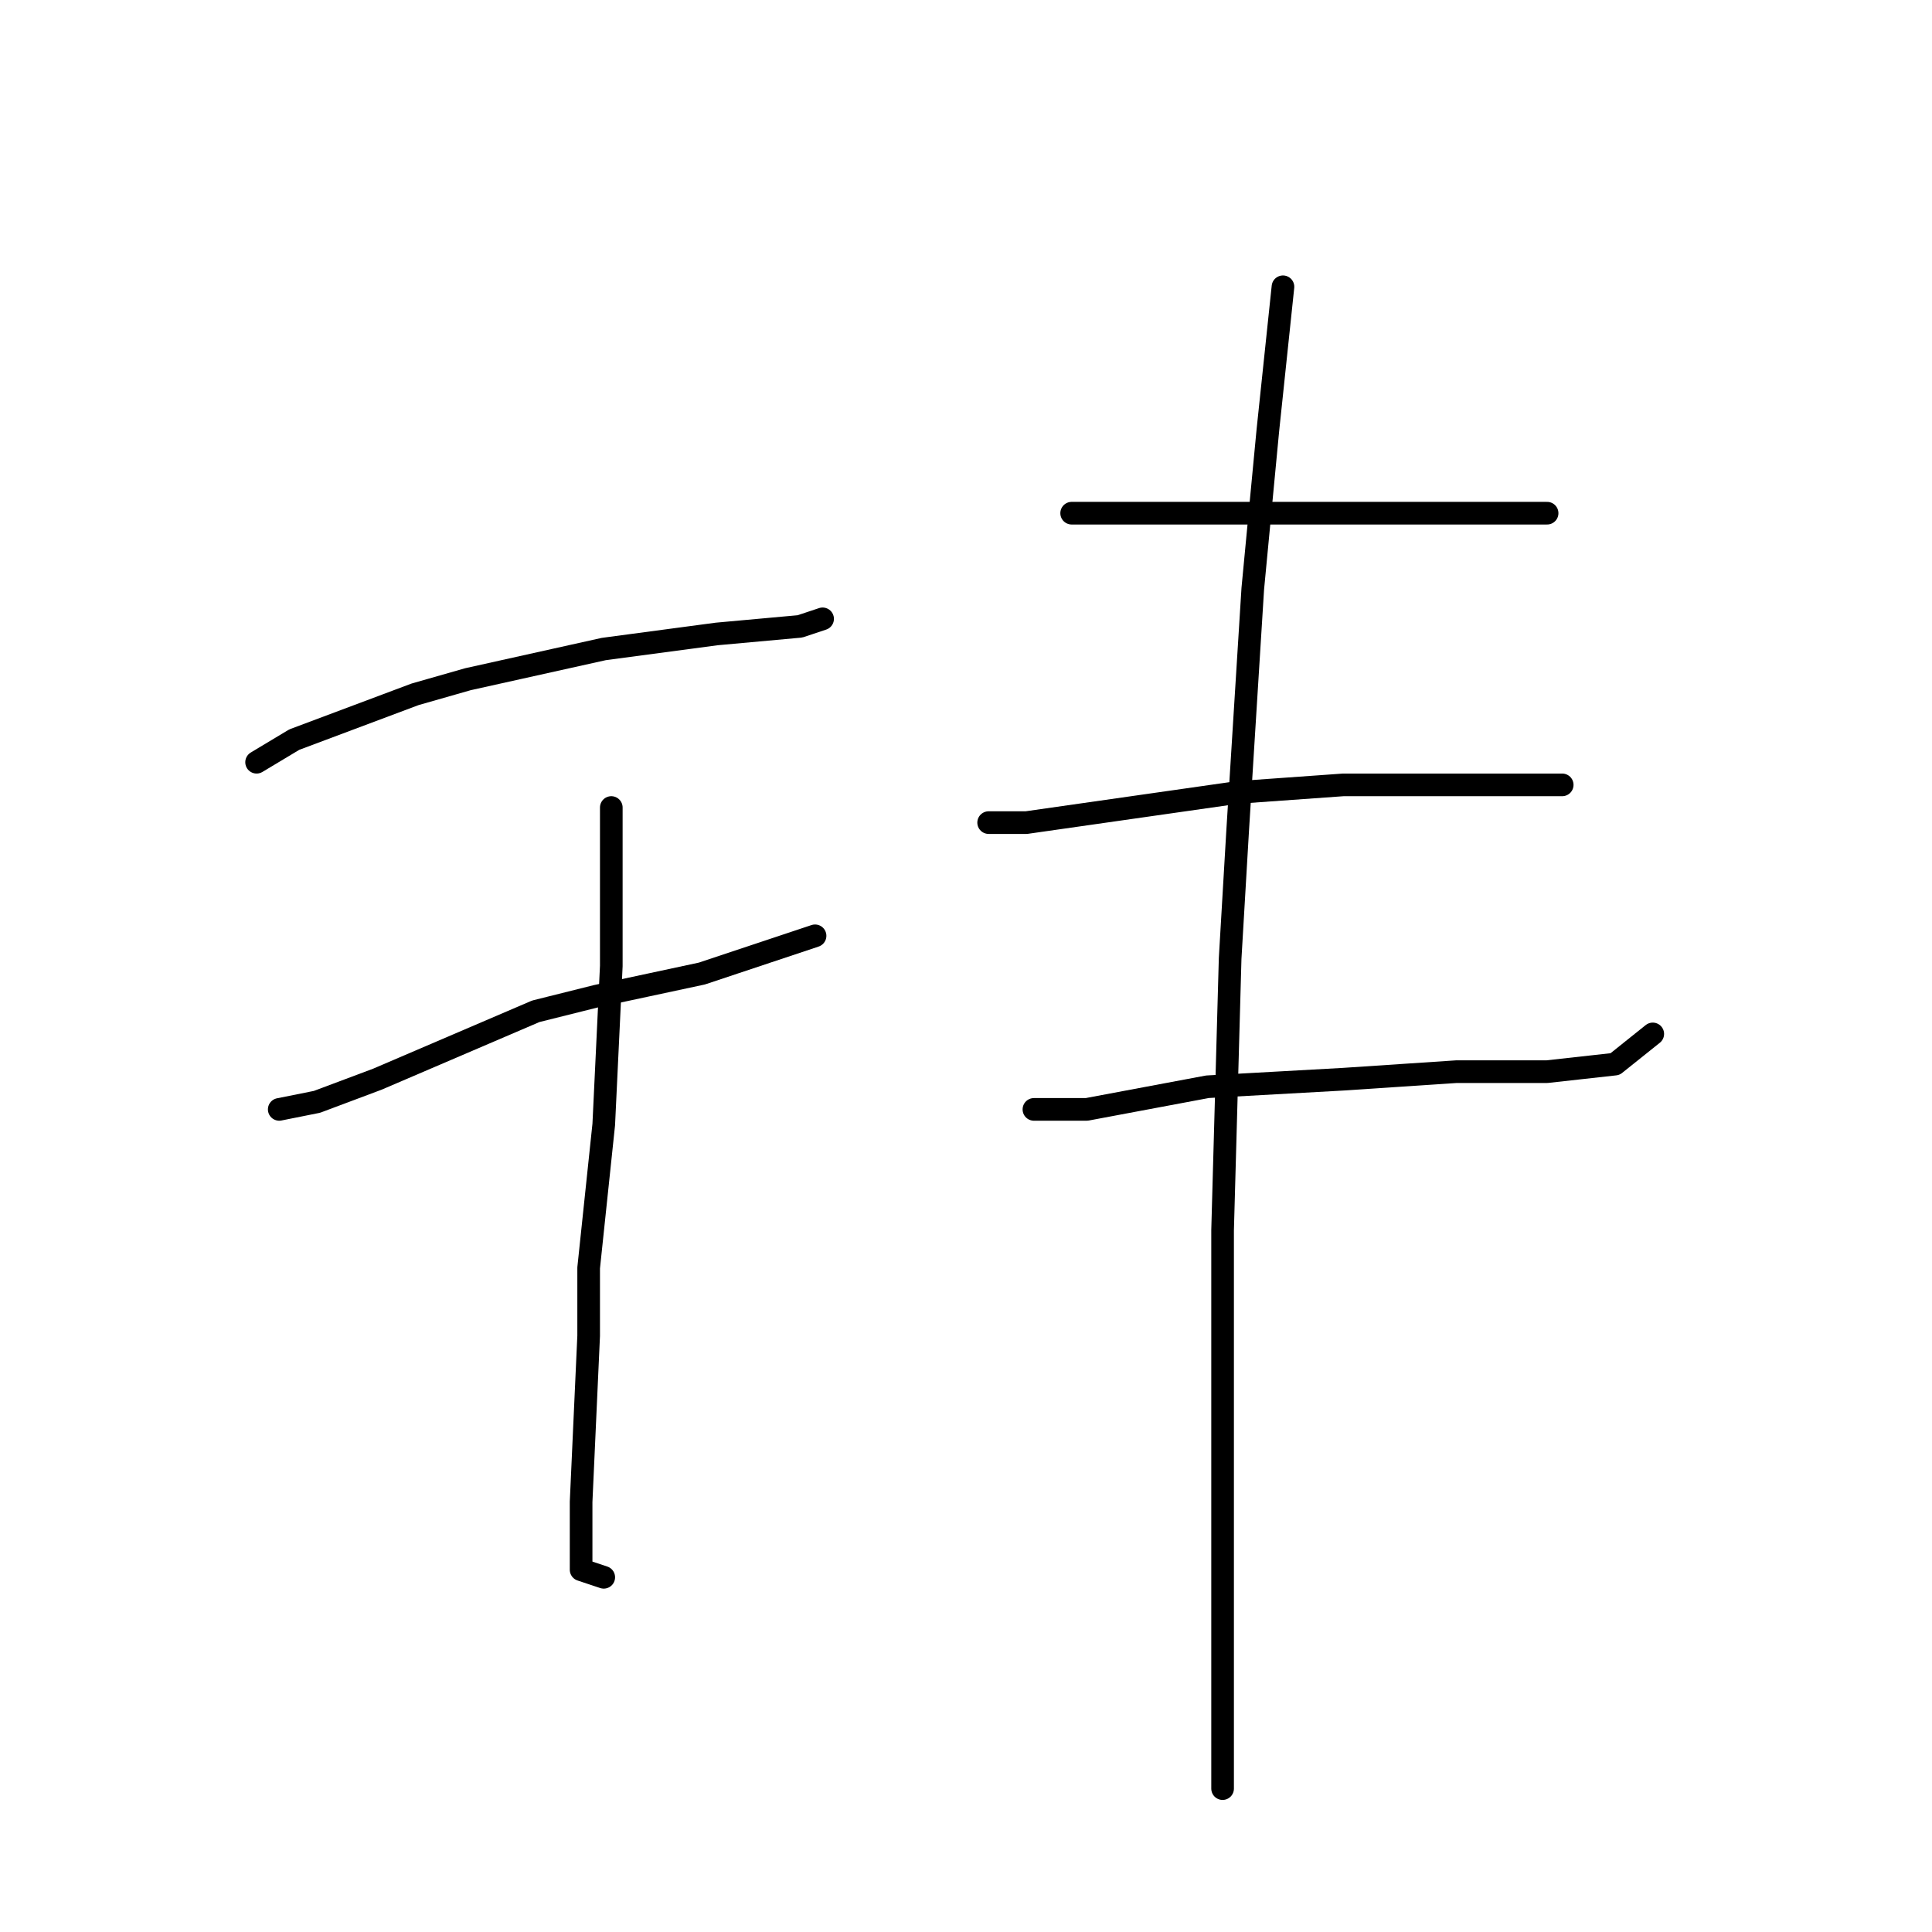 <?xml version="1.0" standalone="no"?>
    <svg width="256" height="256" xmlns="http://www.w3.org/2000/svg" version="1.1">
    <polyline stroke="black" stroke-width="3" stroke-linecap="round" fill="transparent" stroke-linejoin="round" points="34 101 39 98 55 92 62 90 80 86 95 84 106 83 109 82 109 82 " />
        <polyline stroke="black" stroke-width="3" stroke-linecap="round" fill="transparent" stroke-linejoin="round" points="37 147 42 146 50 143 71 134 79 132 93 129 105 125 108 124 108 124 " />
        <polyline stroke="black" stroke-width="3" stroke-linecap="round" fill="transparent" stroke-linejoin="round" points="81 107 81 128 80 149 78 168 78 177 77 199 77 208 80 209 80 209 " />
        <polyline stroke="black" stroke-width="3" stroke-linecap="round" fill="transparent" stroke-linejoin="round" points="142 68 149 68 154 68 166 68 181 68 189 68 200 68 205 68 205 68 " />
        <polyline stroke="black" stroke-width="3" stroke-linecap="round" fill="transparent" stroke-linejoin="round" points="131 109 136 109 150 107 164 105 178 104 192 104 203 104 207 104 207 104 " />
        <polyline stroke="black" stroke-width="3" stroke-linecap="round" fill="transparent" stroke-linejoin="round" points="137 147 144 147 160 144 178 143 193 142 205 142 214 141 219 137 219 137 " />
        <polyline stroke="black" stroke-width="3" stroke-linecap="round" fill="transparent" stroke-linejoin="round" points="170 38 168 57 166 78 164 110 163 127 162 163 162 198 162 220 162 233 162 237 162 237 " />
        </svg>